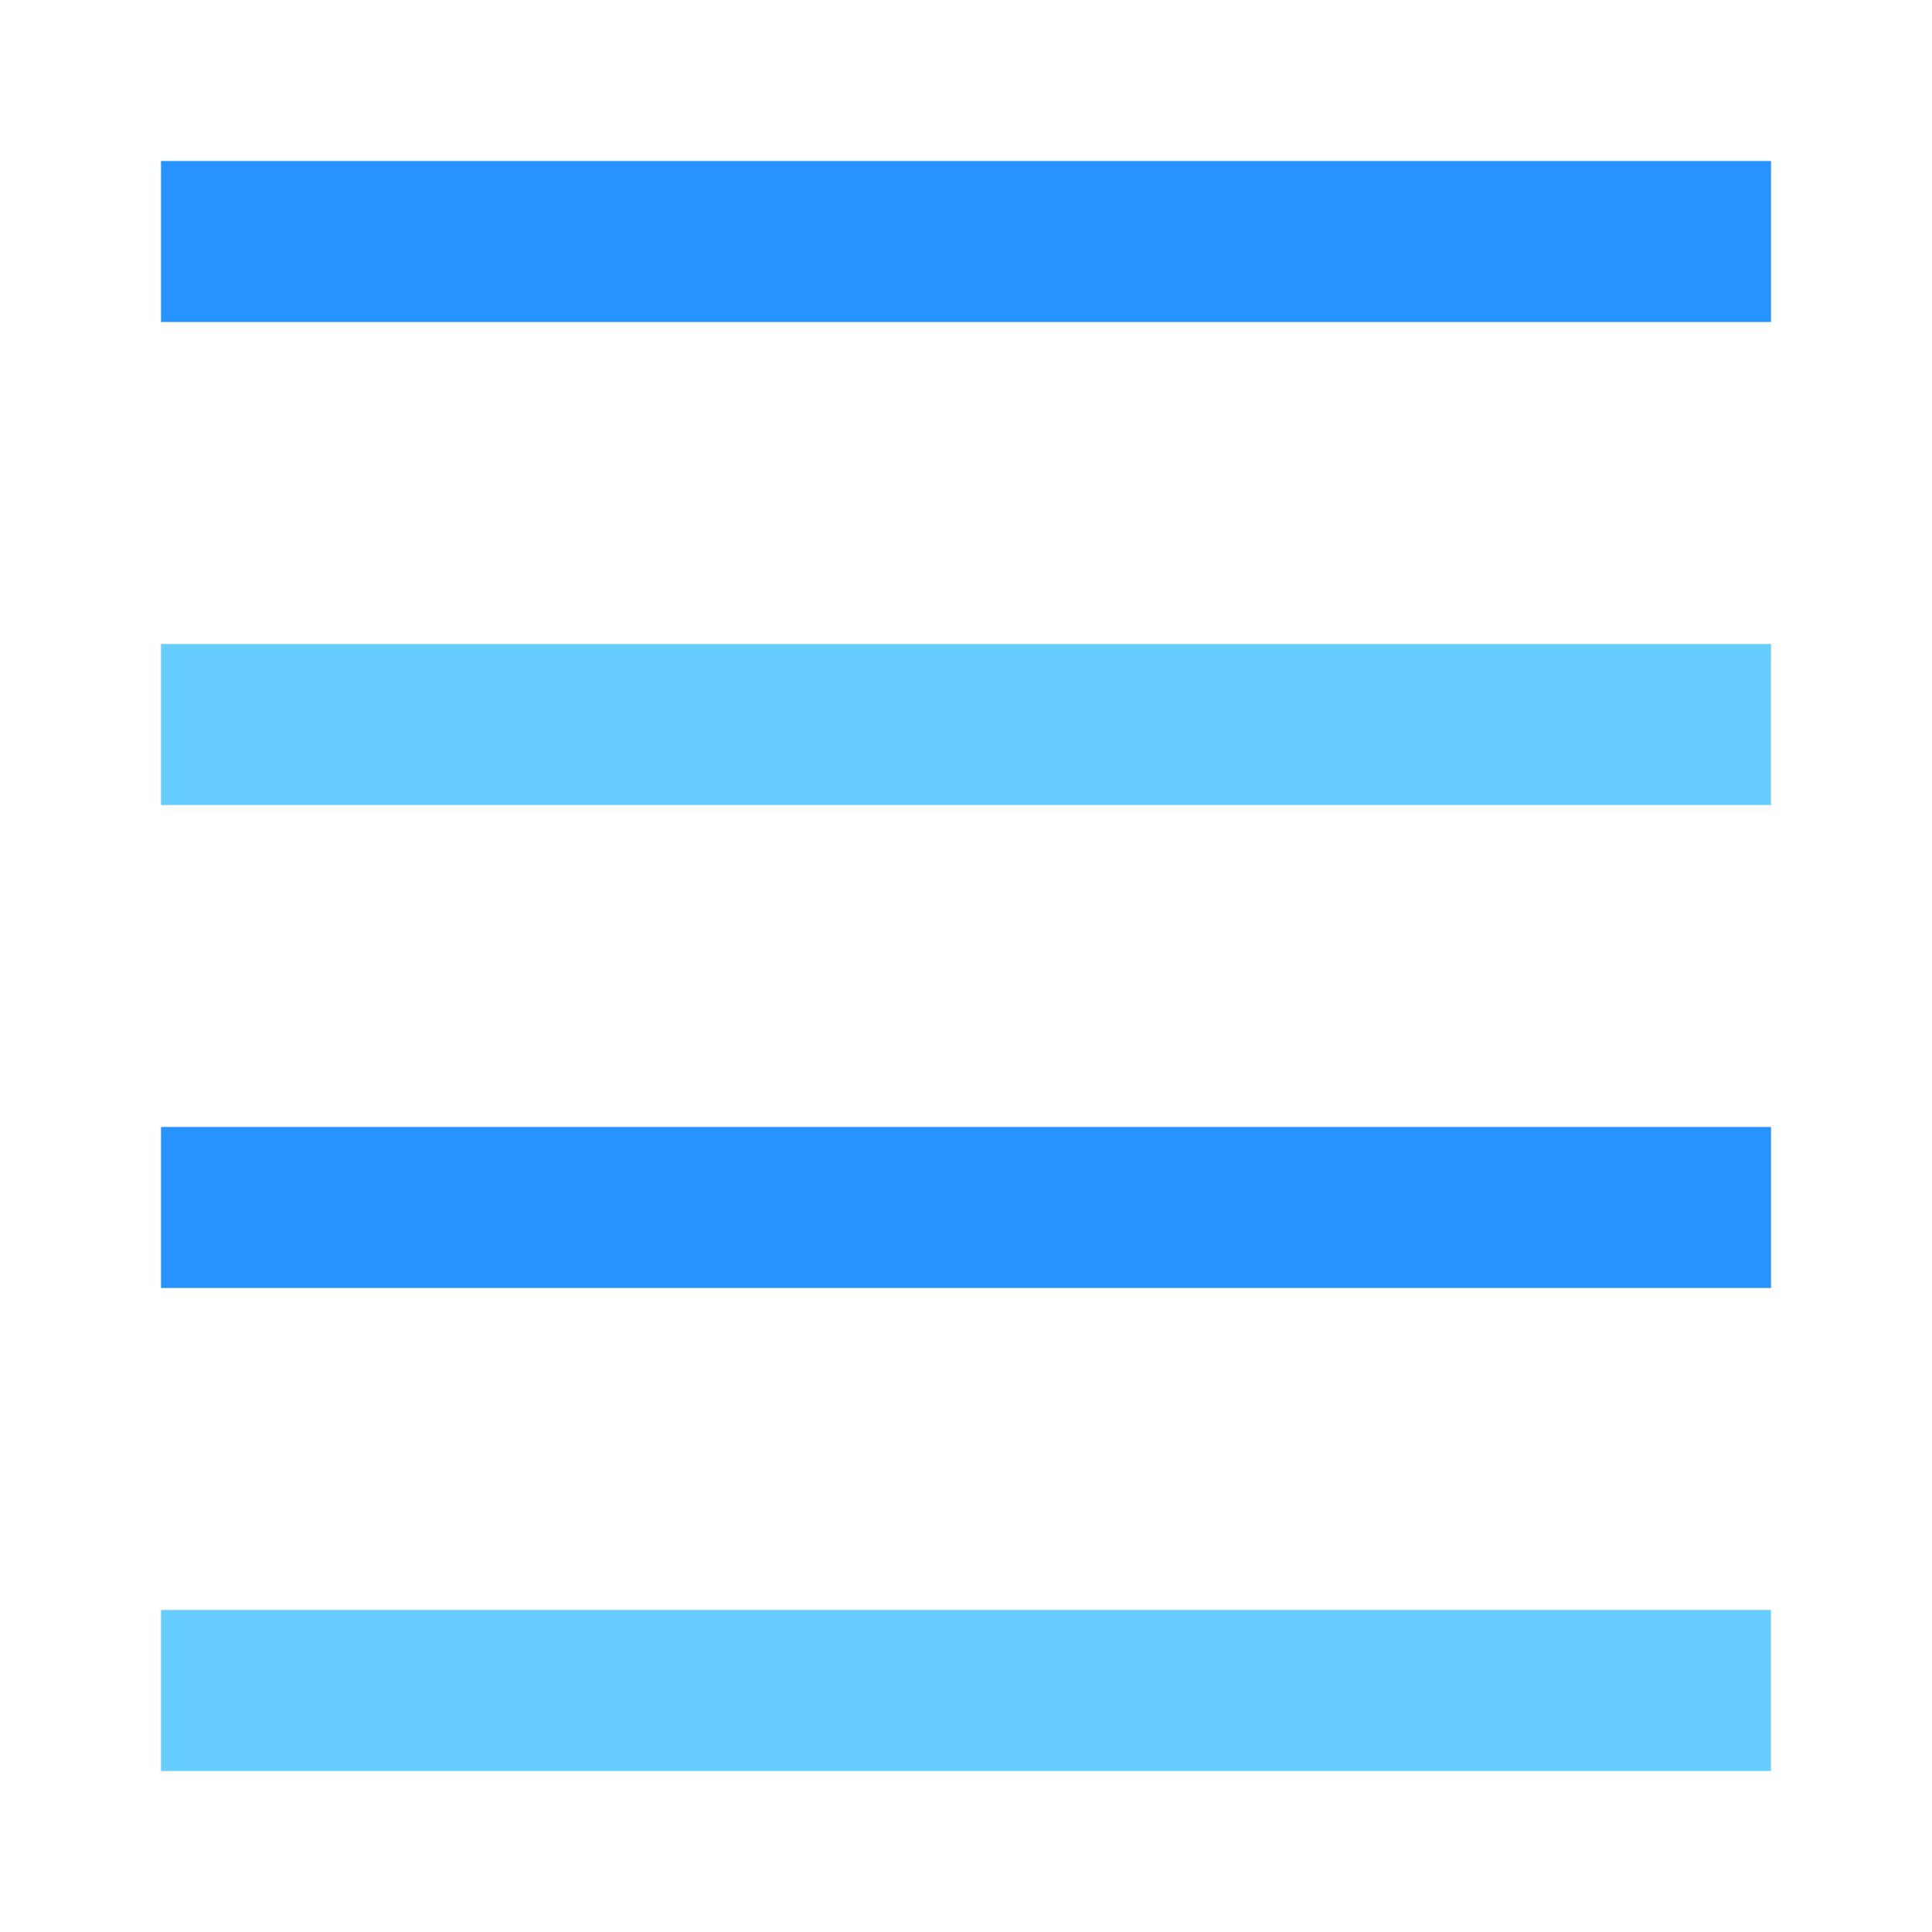 <svg width="24" height="24" viewBox="0 0 24 24" fill="none" xmlns="http://www.w3.org/2000/svg">
<rect x="2" y="2" width="20" height="2" fill="#2693FF"/>
<rect x="2" y="20" width="20" height="2" fill="#67CDFF"/>
<rect x="2" y="14" width="20" height="2" fill="#2693FF"/>
<rect x="2" y="8" width="20" height="2" fill="#67CDFF"/>
</svg>
